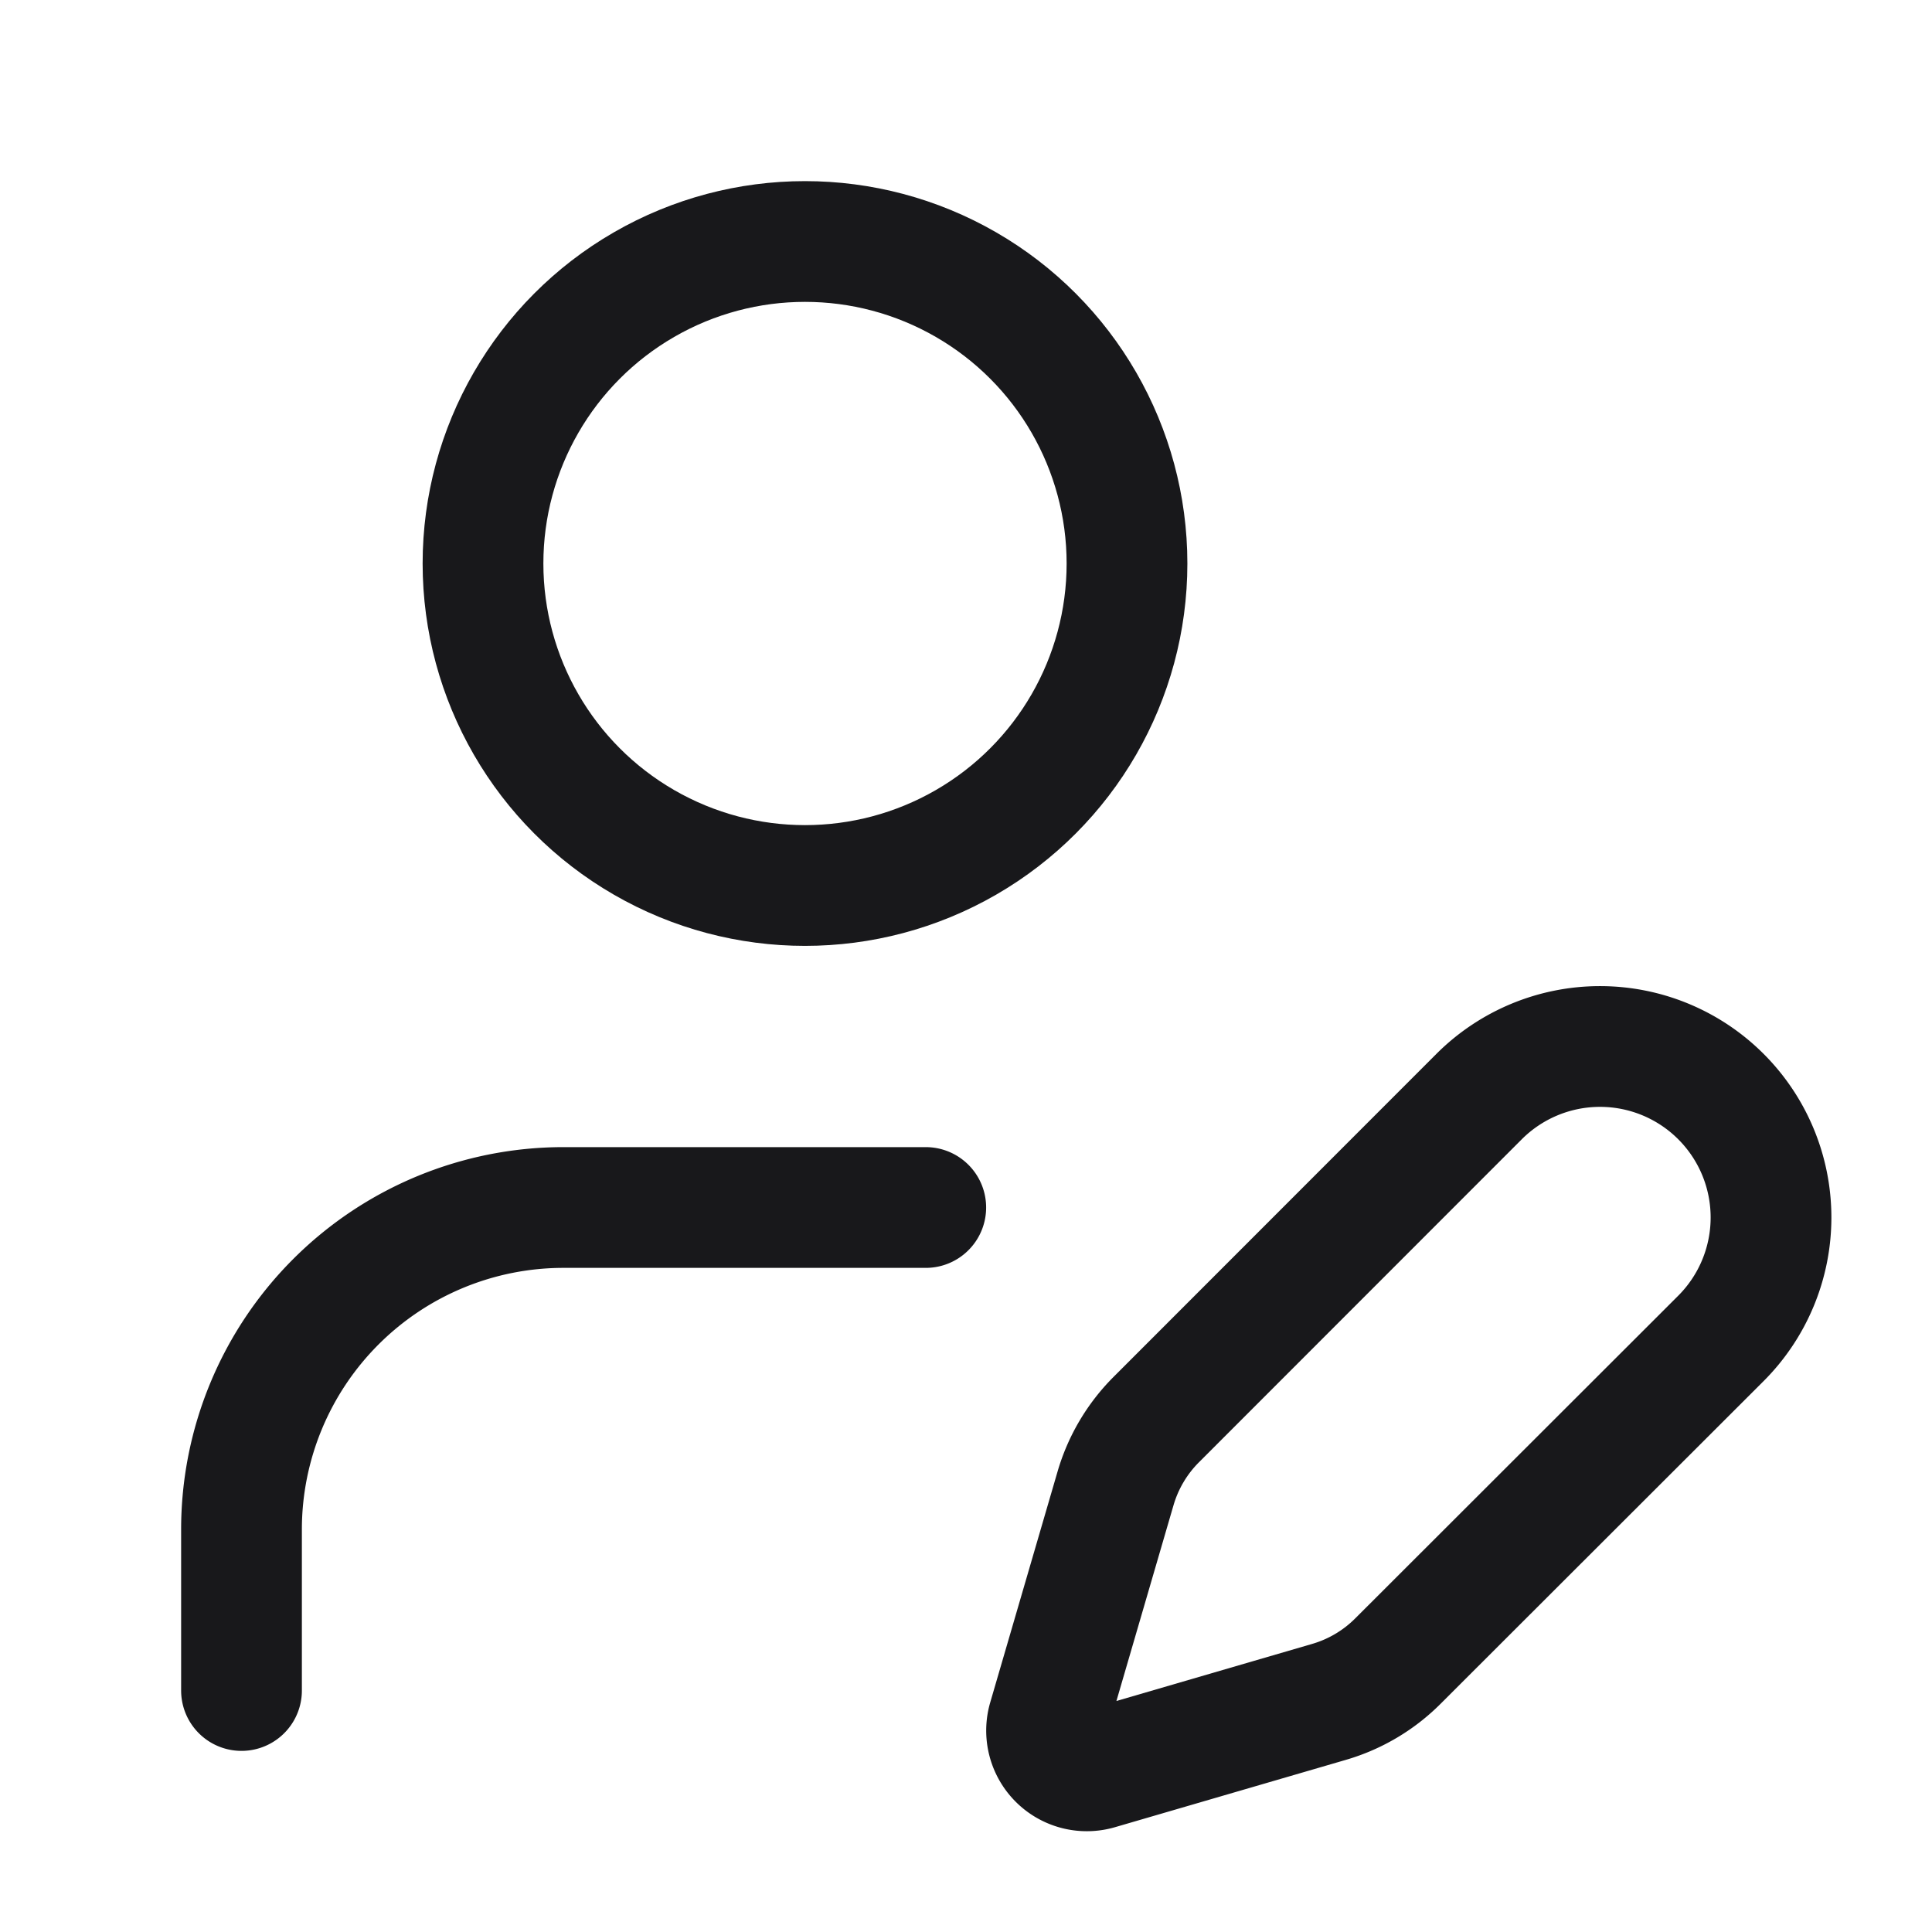 <svg xmlns="http://www.w3.org/2000/svg" width="15" height="15" viewBox="0 0 24 24" fill="none" stroke="#18181B" stroke-width="1.5" stroke-linecap="round" stroke-linejoin="round" class="lucide lucide-user-pen"><path d="M11.5 15H7a4 4 0 0 0-4 4v2"/><path d="M21.378 16.626a1 1 0 0 0-3.004-3.004l-4.01 4.012a2 2 0 0 0-.506.854l-.837 2.87a.5.5 0 0 0 .62.62l2.87-.837a2 2 0 0 0 .854-.506z"/><circle cx="10" cy="7" r="4"/></svg>